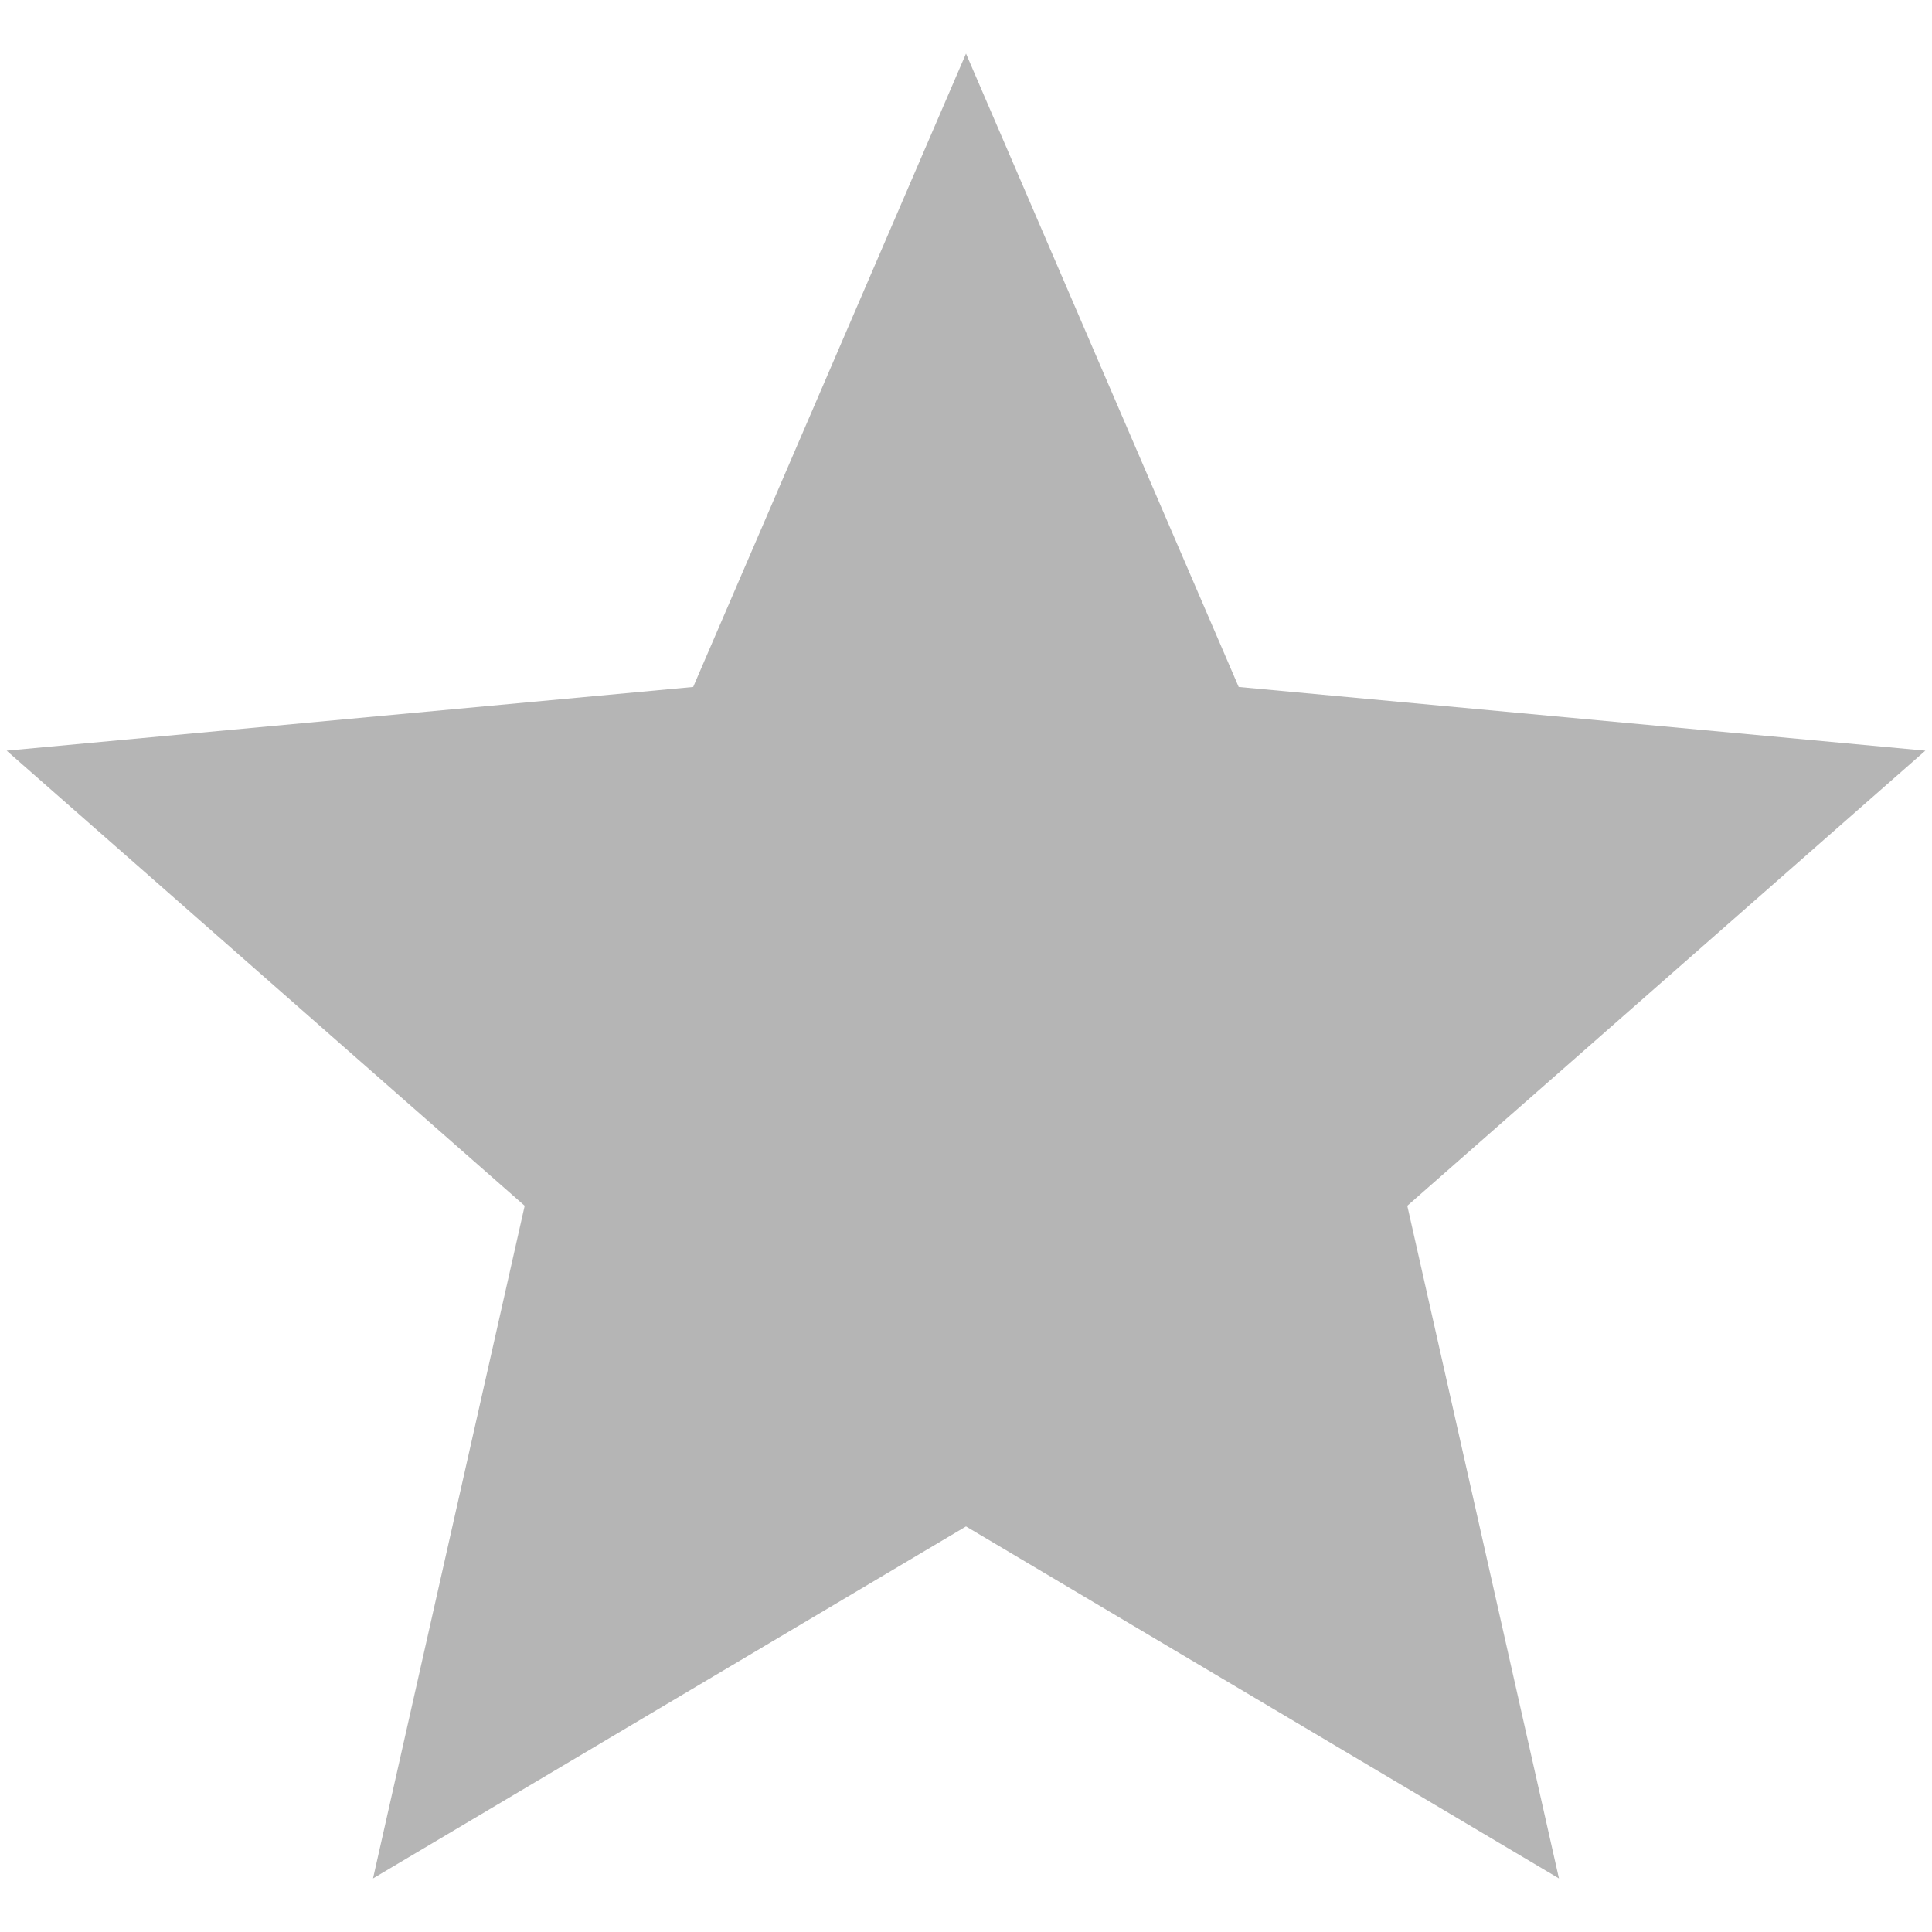 <?xml version="1.0" encoding="utf-8"?>
<!-- Generator: Adobe Illustrator 16.0.4, SVG Export Plug-In . SVG Version: 6.00 Build 0)  -->
<!DOCTYPE svg PUBLIC "-//W3C//DTD SVG 1.1//EN" "http://www.w3.org/Graphics/SVG/1.1/DTD/svg11.dtd">
<svg version="1.1" id="Your_Icon" xmlns="http://www.w3.org/2000/svg" xmlns:xlink="http://www.w3.org/1999/xlink" x="0px" y="0px"
	 width="80px" height="80px" viewBox="10 10 80 80" enable-background="new 10 10 80 80" xml:space="preserve">
<polygon fill="#B5B5B5" points="50,73.206 25.446,87.782 31.726,59.929 10.275,41.083 38.703,38.445 50,12.219 61.292,38.445 
	89.725,41.083 68.273,59.929 74.553,87.782 "/>
</svg>
